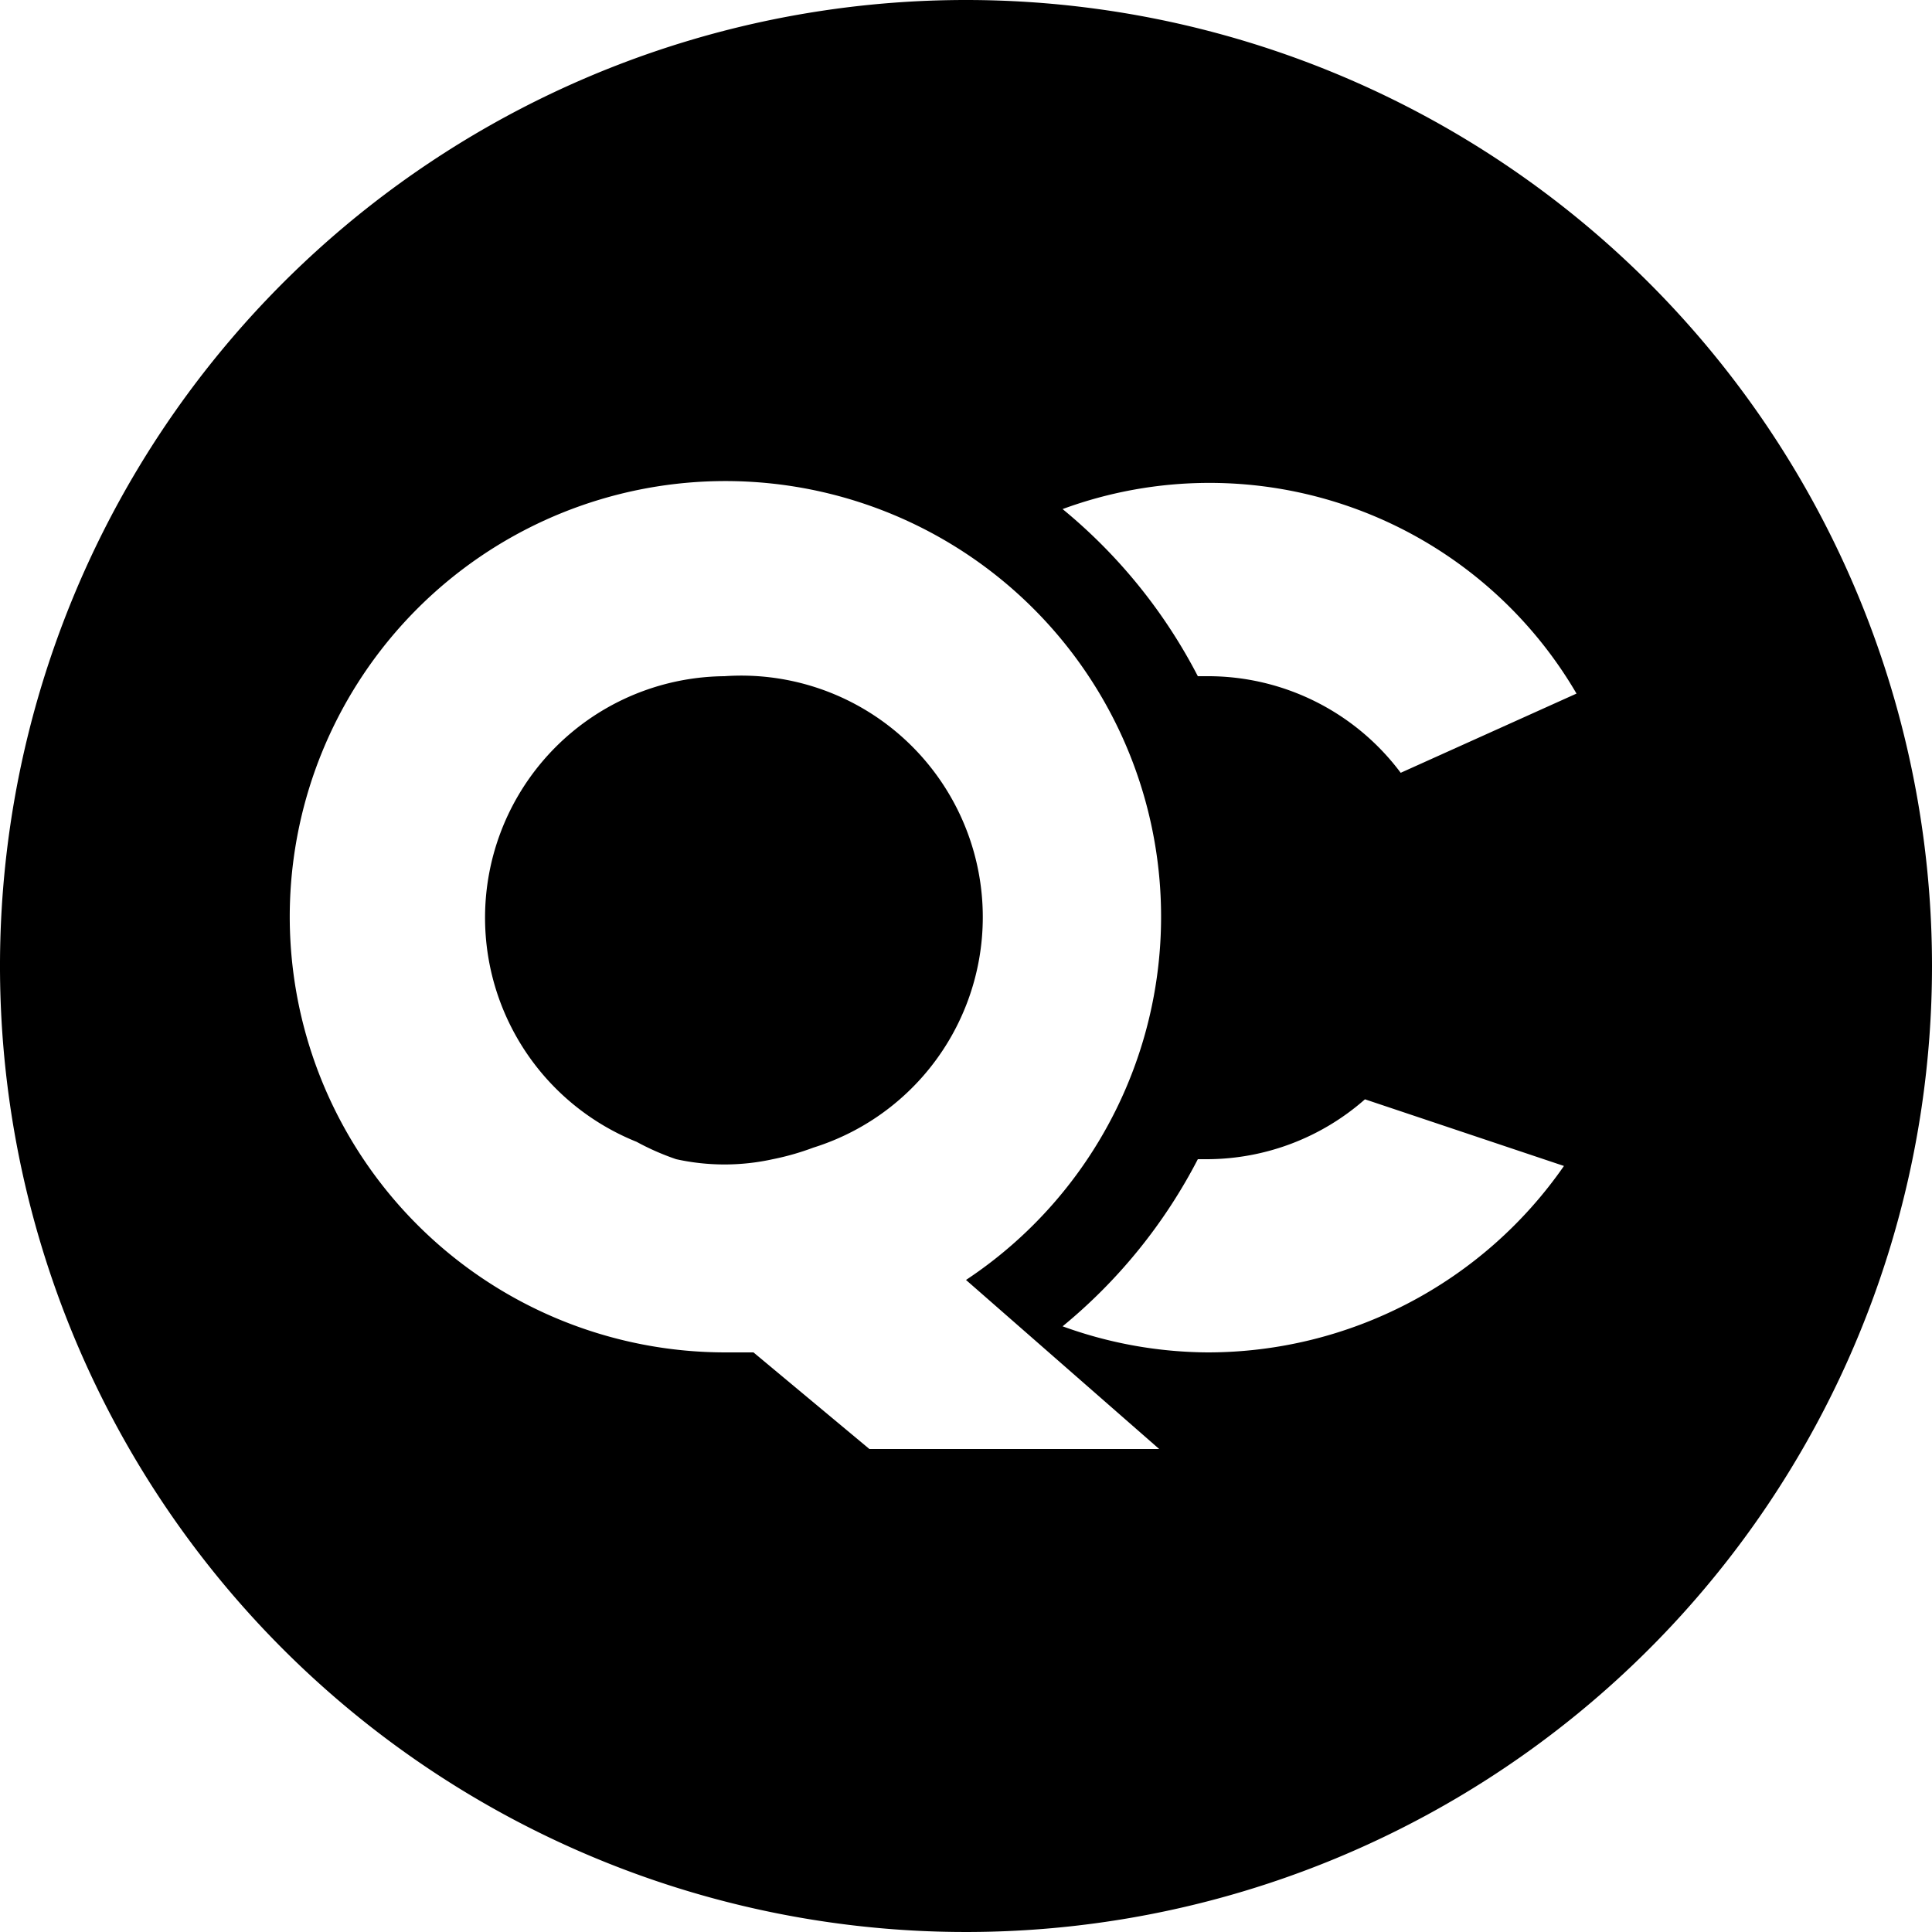 <svg id="Layer_3" data-name="Layer 3" xmlns="http://www.w3.org/2000/svg" viewBox="0 0 20 20"><title>quote-center-filled</title><path d="M9.5,9a2.5,2.5,0,0,0-.91,4.82A2.61,2.61,0,0,0,9,14,2.32,2.32,0,0,0,10,14a2.71,2.71,0,0,0,.42-.12A2.5,2.5,0,0,0,9.5,9Z" transform="translate(-2 -2)"/><path d="M12,2A10,10,0,1,0,22,12,10,10,0,0,0,12,2ZM11,17,9.8,16c-.1,0-.2,0-.3,0A4.51,4.51,0,1,1,12,15.25L14,17Zm3.5-1A4.46,4.46,0,0,1,13,15.73,5.52,5.52,0,0,0,14.4,14h.1a2.48,2.48,0,0,0,1.63-.62l2.06.69A4.49,4.49,0,0,1,14.5,16Zm2-6a2.49,2.49,0,0,0-2-1h-.1A5.52,5.52,0,0,0,13,7.27a4.4,4.4,0,0,1,5.32,1.91Z" transform="translate(-2 -2)"/></svg>